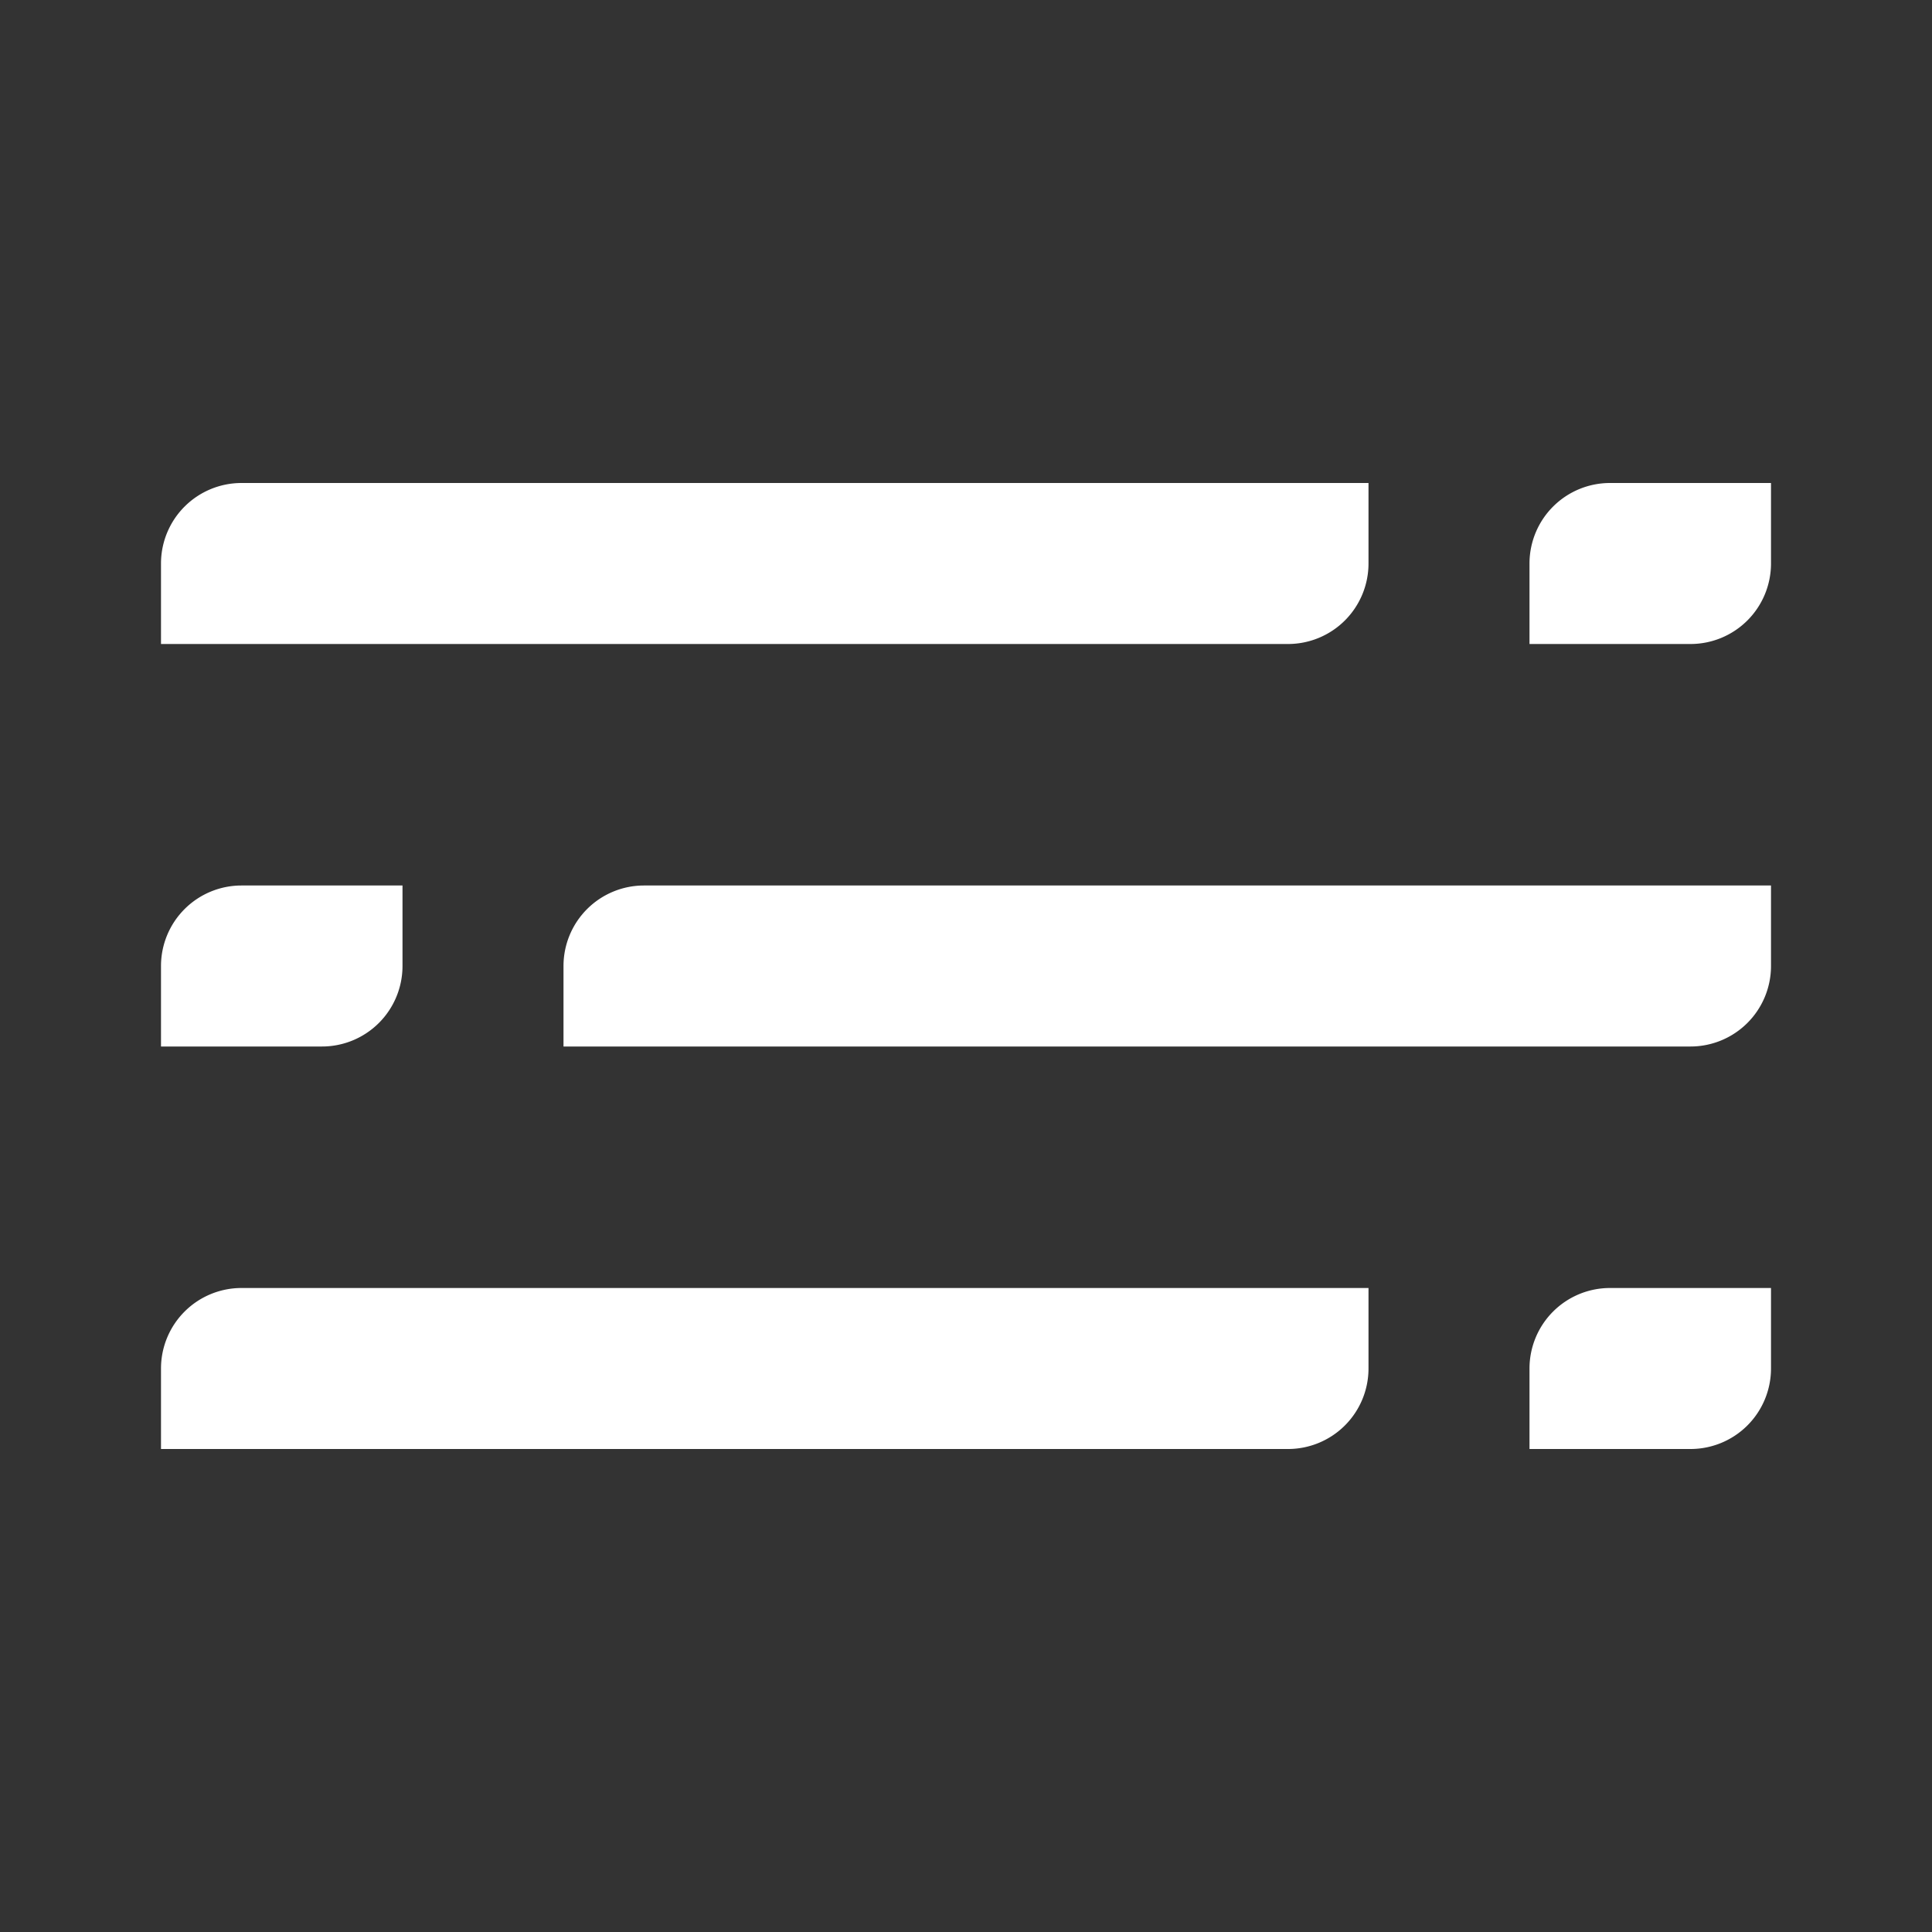 <svg xmlns:xlink="http://www.w3.org/1999/xlink" xmlns="http://www.w3.org/2000/svg" preserveAspectRatio="xMidYMid meet" width="25"  height="25" ><rect width="100%" height="100%" fill="#333333" stroke="none"/><defs><symbol id="ico-burger" viewBox="0 0 24 24"><path d="M2,17v1H16a1,1,0,0,0,1-1V16H3A1,1,0,0,0,2,17Zm3-5V11H3a1,1,0,0,0-1,1v1H4A1,1,0,0,0,5,12Zm14,5v1h2a1,1,0,0,0,1-1V16H20A1,1,0,0,0,19,17ZM8,11a1,1,0,0,0-1,1v1H21a1,1,0,0,0,1-1V11Z"></path><path d="M2,7V8H16a1,1,0,0,0,1-1V6H3A1,1,0,0,0,2,7ZM19,7V8h2a1,1,0,0,0,1-1V6H20A1,1,0,0,0,19,7Z"></path></symbol></defs><use xlink:href="#ico-burger" fill="#FFFFFF"></use></svg>